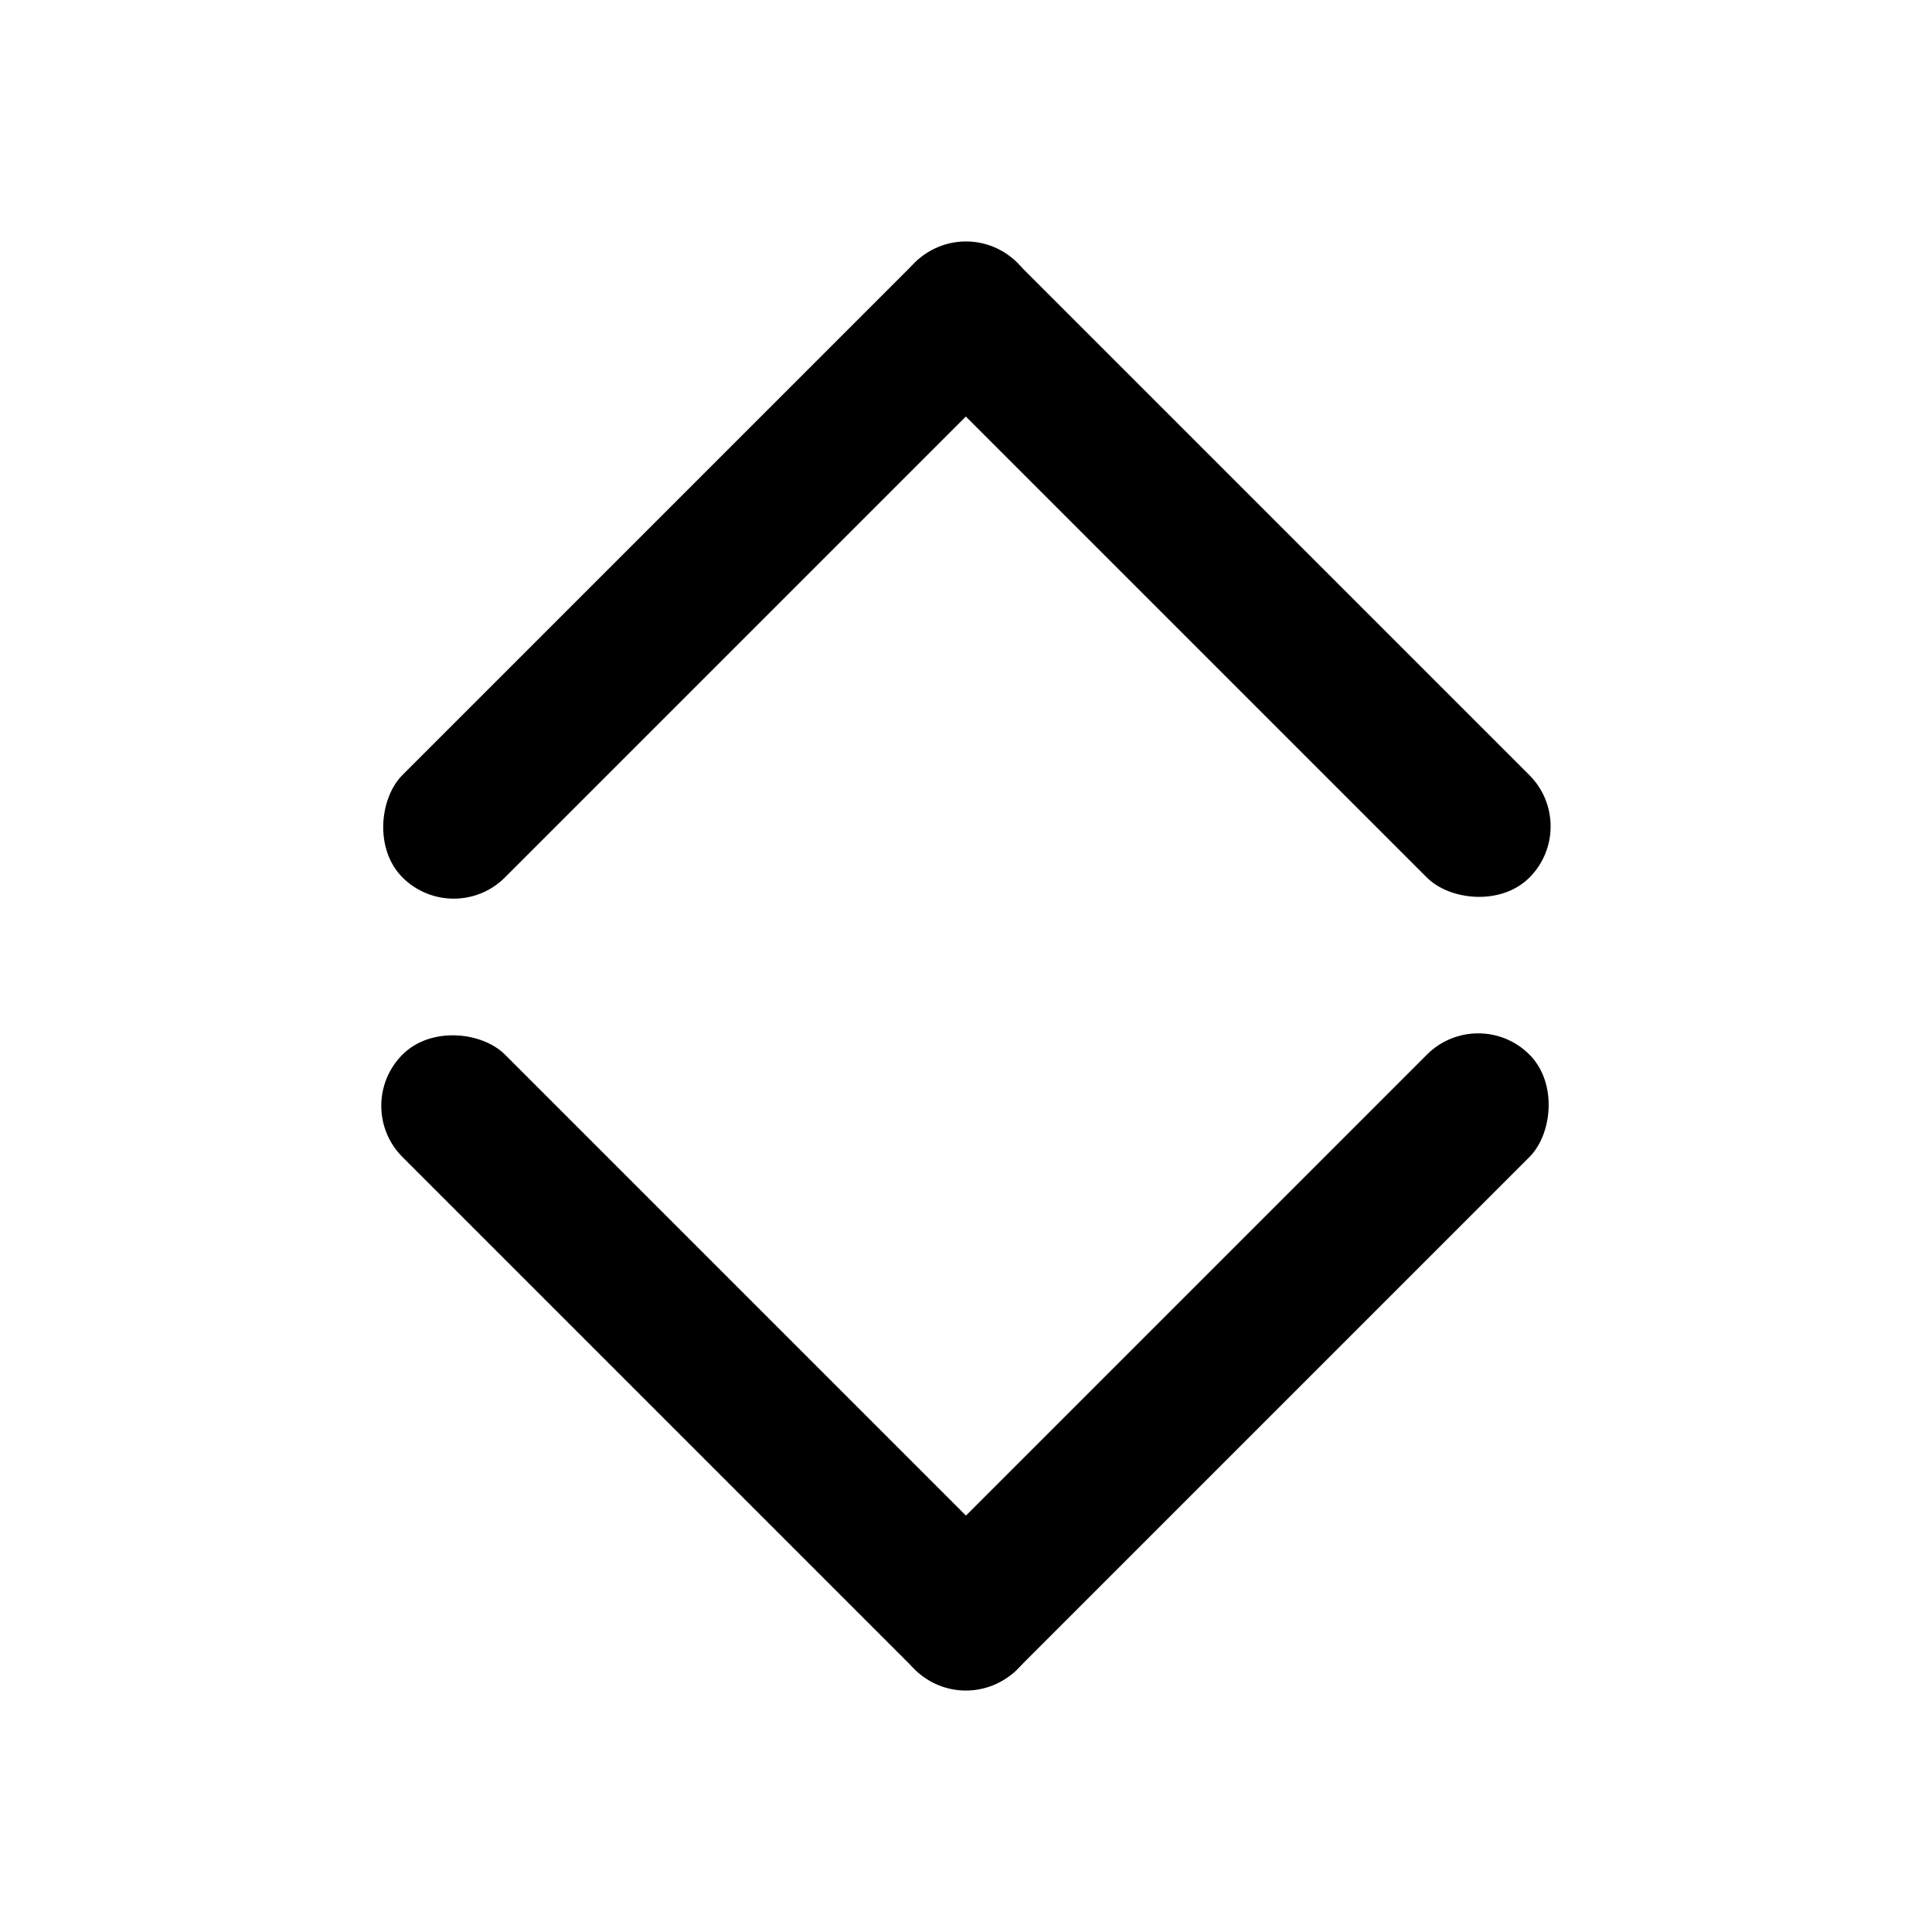 <?xml version="1.0" encoding="UTF-8"?>
<svg id="Layer_1" data-name="Layer 1" xmlns="http://www.w3.org/2000/svg" viewBox="0 0 100 100">
  <defs>
    <style>
      .cls-1 {
        fill: #000;
        stroke-width: 0px;
      }
    </style>
  </defs>
  <g>
    <rect class="cls-1" x="32.99" y="47.99" width="7.5" height="45" rx="3.75" ry="3.75" transform="translate(-39.08 46.63) rotate(-45)"/>
    <rect class="cls-1" x="59.51" y="47.99" width="7.5" height="45" rx="3.75" ry="3.75" transform="translate(58.14 165.07) rotate(-135)"/>
  </g>
  <g>
    <rect class="cls-1" x="32.99" y="7.01" width="7.5" height="45" rx="3.75" ry="3.75" transform="translate(31.63 -17.34) rotate(45)"/>
    <rect class="cls-1" x="59.51" y="7.01" width="7.5" height="45" rx="3.75" ry="3.75" transform="translate(128.85 5.65) rotate(135)"/>
  </g>
</svg>
